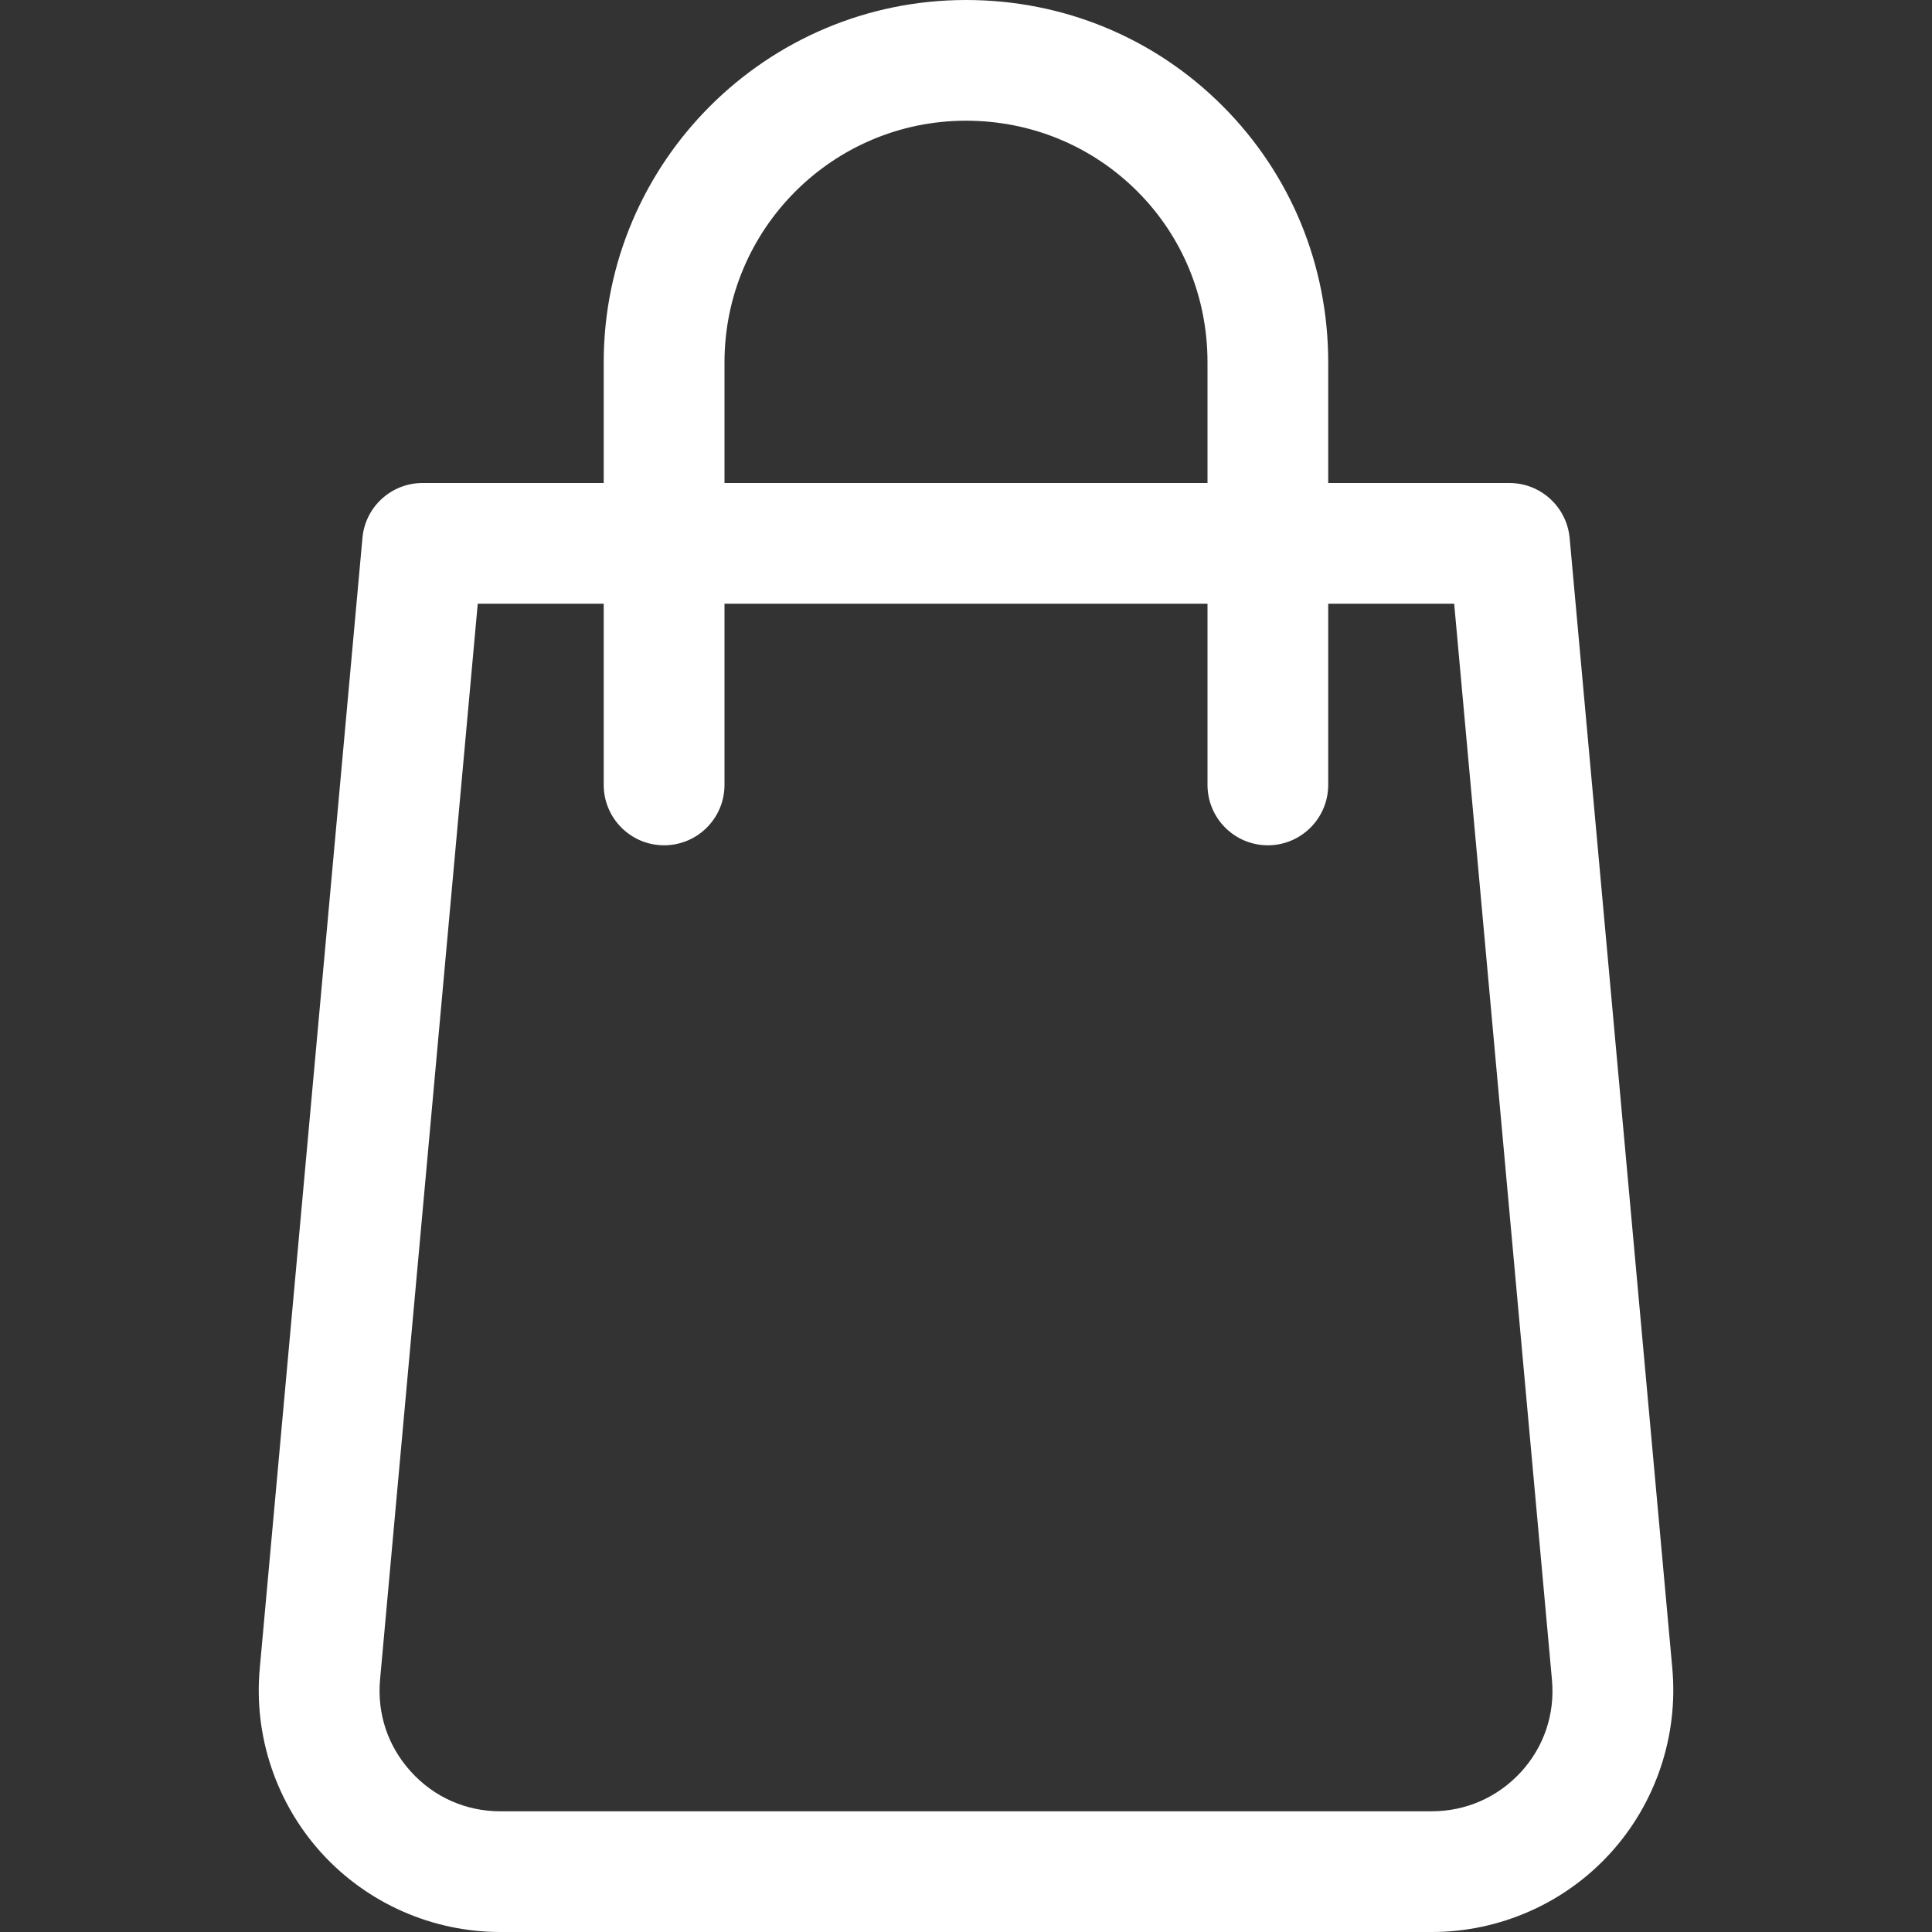 <svg width="25" height="25" viewBox="0 0 25 25" fill="none" xmlns="http://www.w3.org/2000/svg">
<rect x="0" y="0" width="25" height="25" fill="#333333" stroke="none"/>
<path d="M21.64 21.592L20.311 6.961C20.273 6.558 19.936 6.25 19.531 6.25H17.187V4.688C17.187 3.431 16.701 2.252 15.818 1.369C14.935 0.486 13.756 0 12.5 0C9.915 0 7.812 2.103 7.812 4.688V6.25H5.468C5.064 6.25 4.726 6.558 4.69 6.961L3.361 21.592C3.281 22.464 3.575 23.336 4.165 23.983C4.756 24.63 5.596 25 6.473 25H18.528C19.404 25 20.245 24.63 20.835 23.983C21.426 23.336 21.718 22.464 21.64 21.592ZM9.375 4.688C9.375 2.964 10.776 1.562 12.5 1.562C13.339 1.562 14.125 1.886 14.714 2.473C15.303 3.061 15.625 3.848 15.625 4.688V6.25H9.375V4.688ZM19.681 22.93C19.381 23.256 18.971 23.438 18.526 23.438H6.473C6.029 23.438 5.618 23.256 5.32 22.928C5.02 22.6 4.878 22.177 4.918 21.733L6.182 7.812H7.812V10.156C7.812 10.588 8.162 10.938 8.593 10.938C9.025 10.938 9.375 10.588 9.375 10.156V7.812H15.625V10.156C15.625 10.588 15.975 10.938 16.406 10.938C16.837 10.938 17.187 10.588 17.187 10.156V7.812H18.817L20.082 21.734C20.123 22.177 19.981 22.602 19.681 22.93Z" fill="white"/>
</svg>
